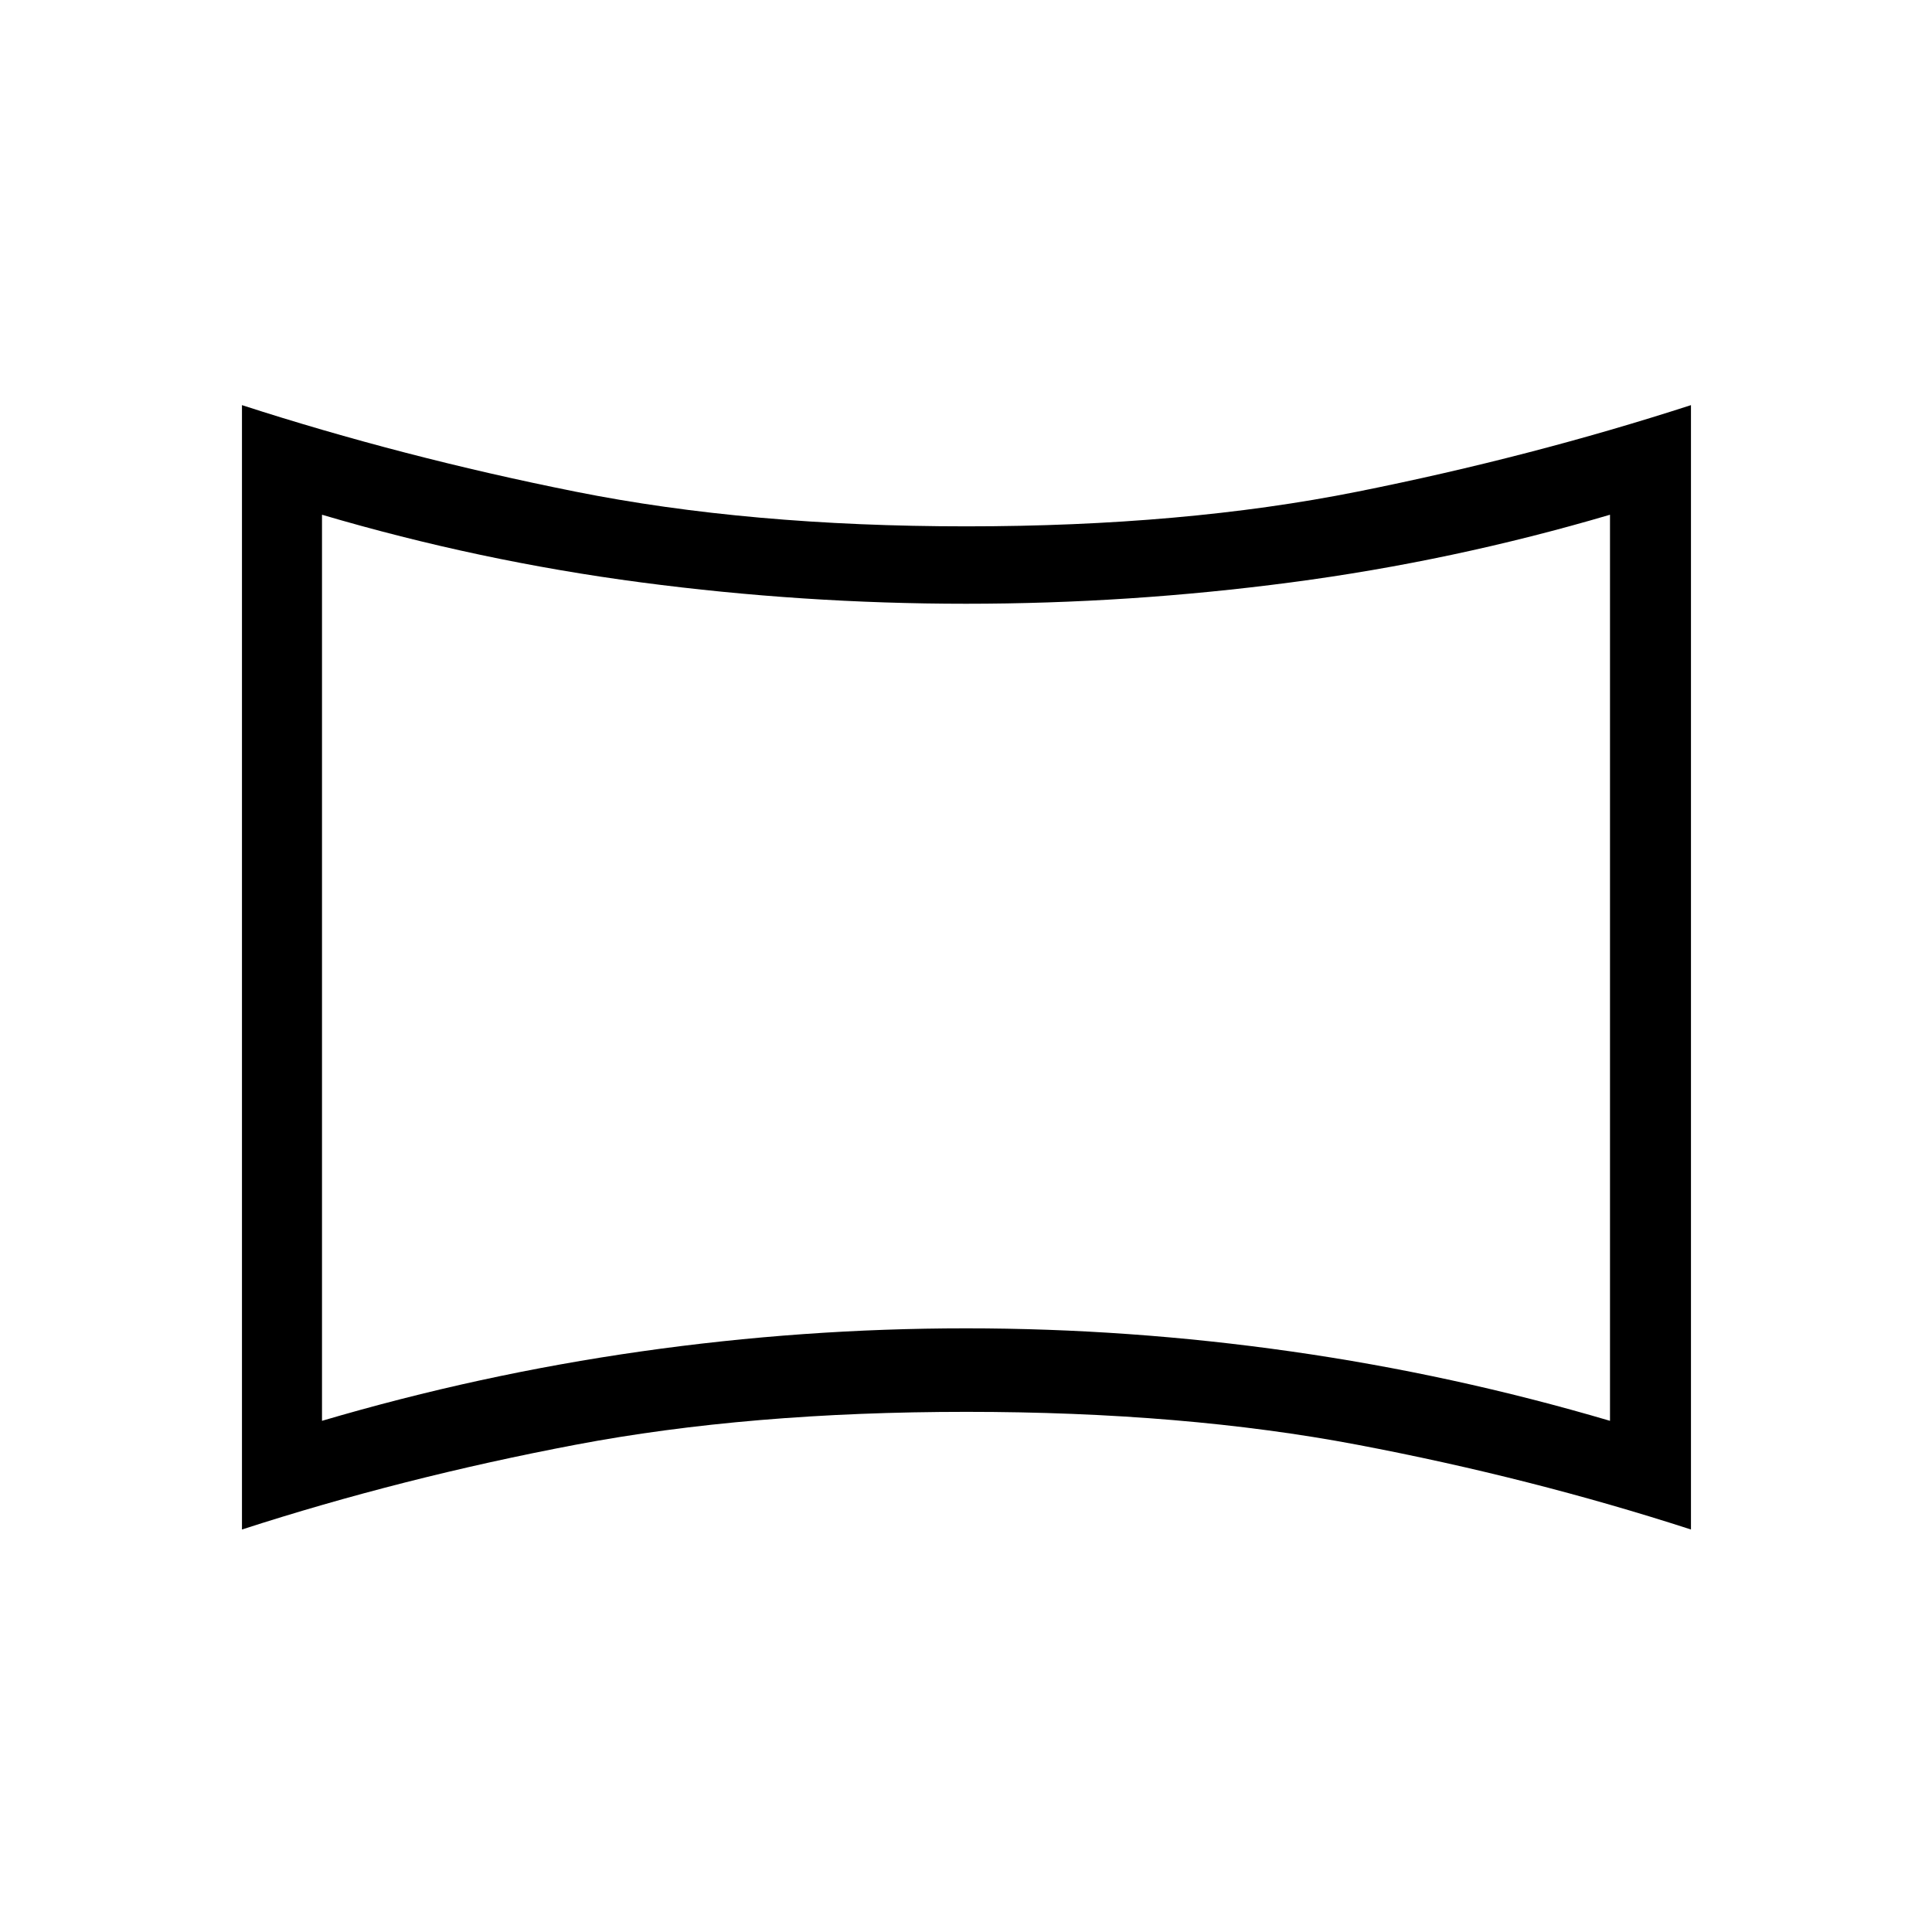 <svg xmlns="http://www.w3.org/2000/svg" height="24" viewBox="0 -960 960 960" width="24"><path d="M160-254q78-23 158.5-34.478Q399-299.956 480-299.956t161.5 11.478Q722-277 800-254v-450.231q-78 23-158.5 33.616Q561-660 480-660t-161.5-10.615Q238-681.231 160-704.231V-254Zm320-225.231ZM120.231-200v-558.693q79.615 25.77 165.769 43 86.154 17.231 194.231 17.231t194.231-17.231q86.154-17.23 165.769-43V-200q-79.615-25.769-165.769-42.115-86.154-16.346-194.231-16.346T286-242.115Q199.846-225.769 120.231-200Z"/></svg>